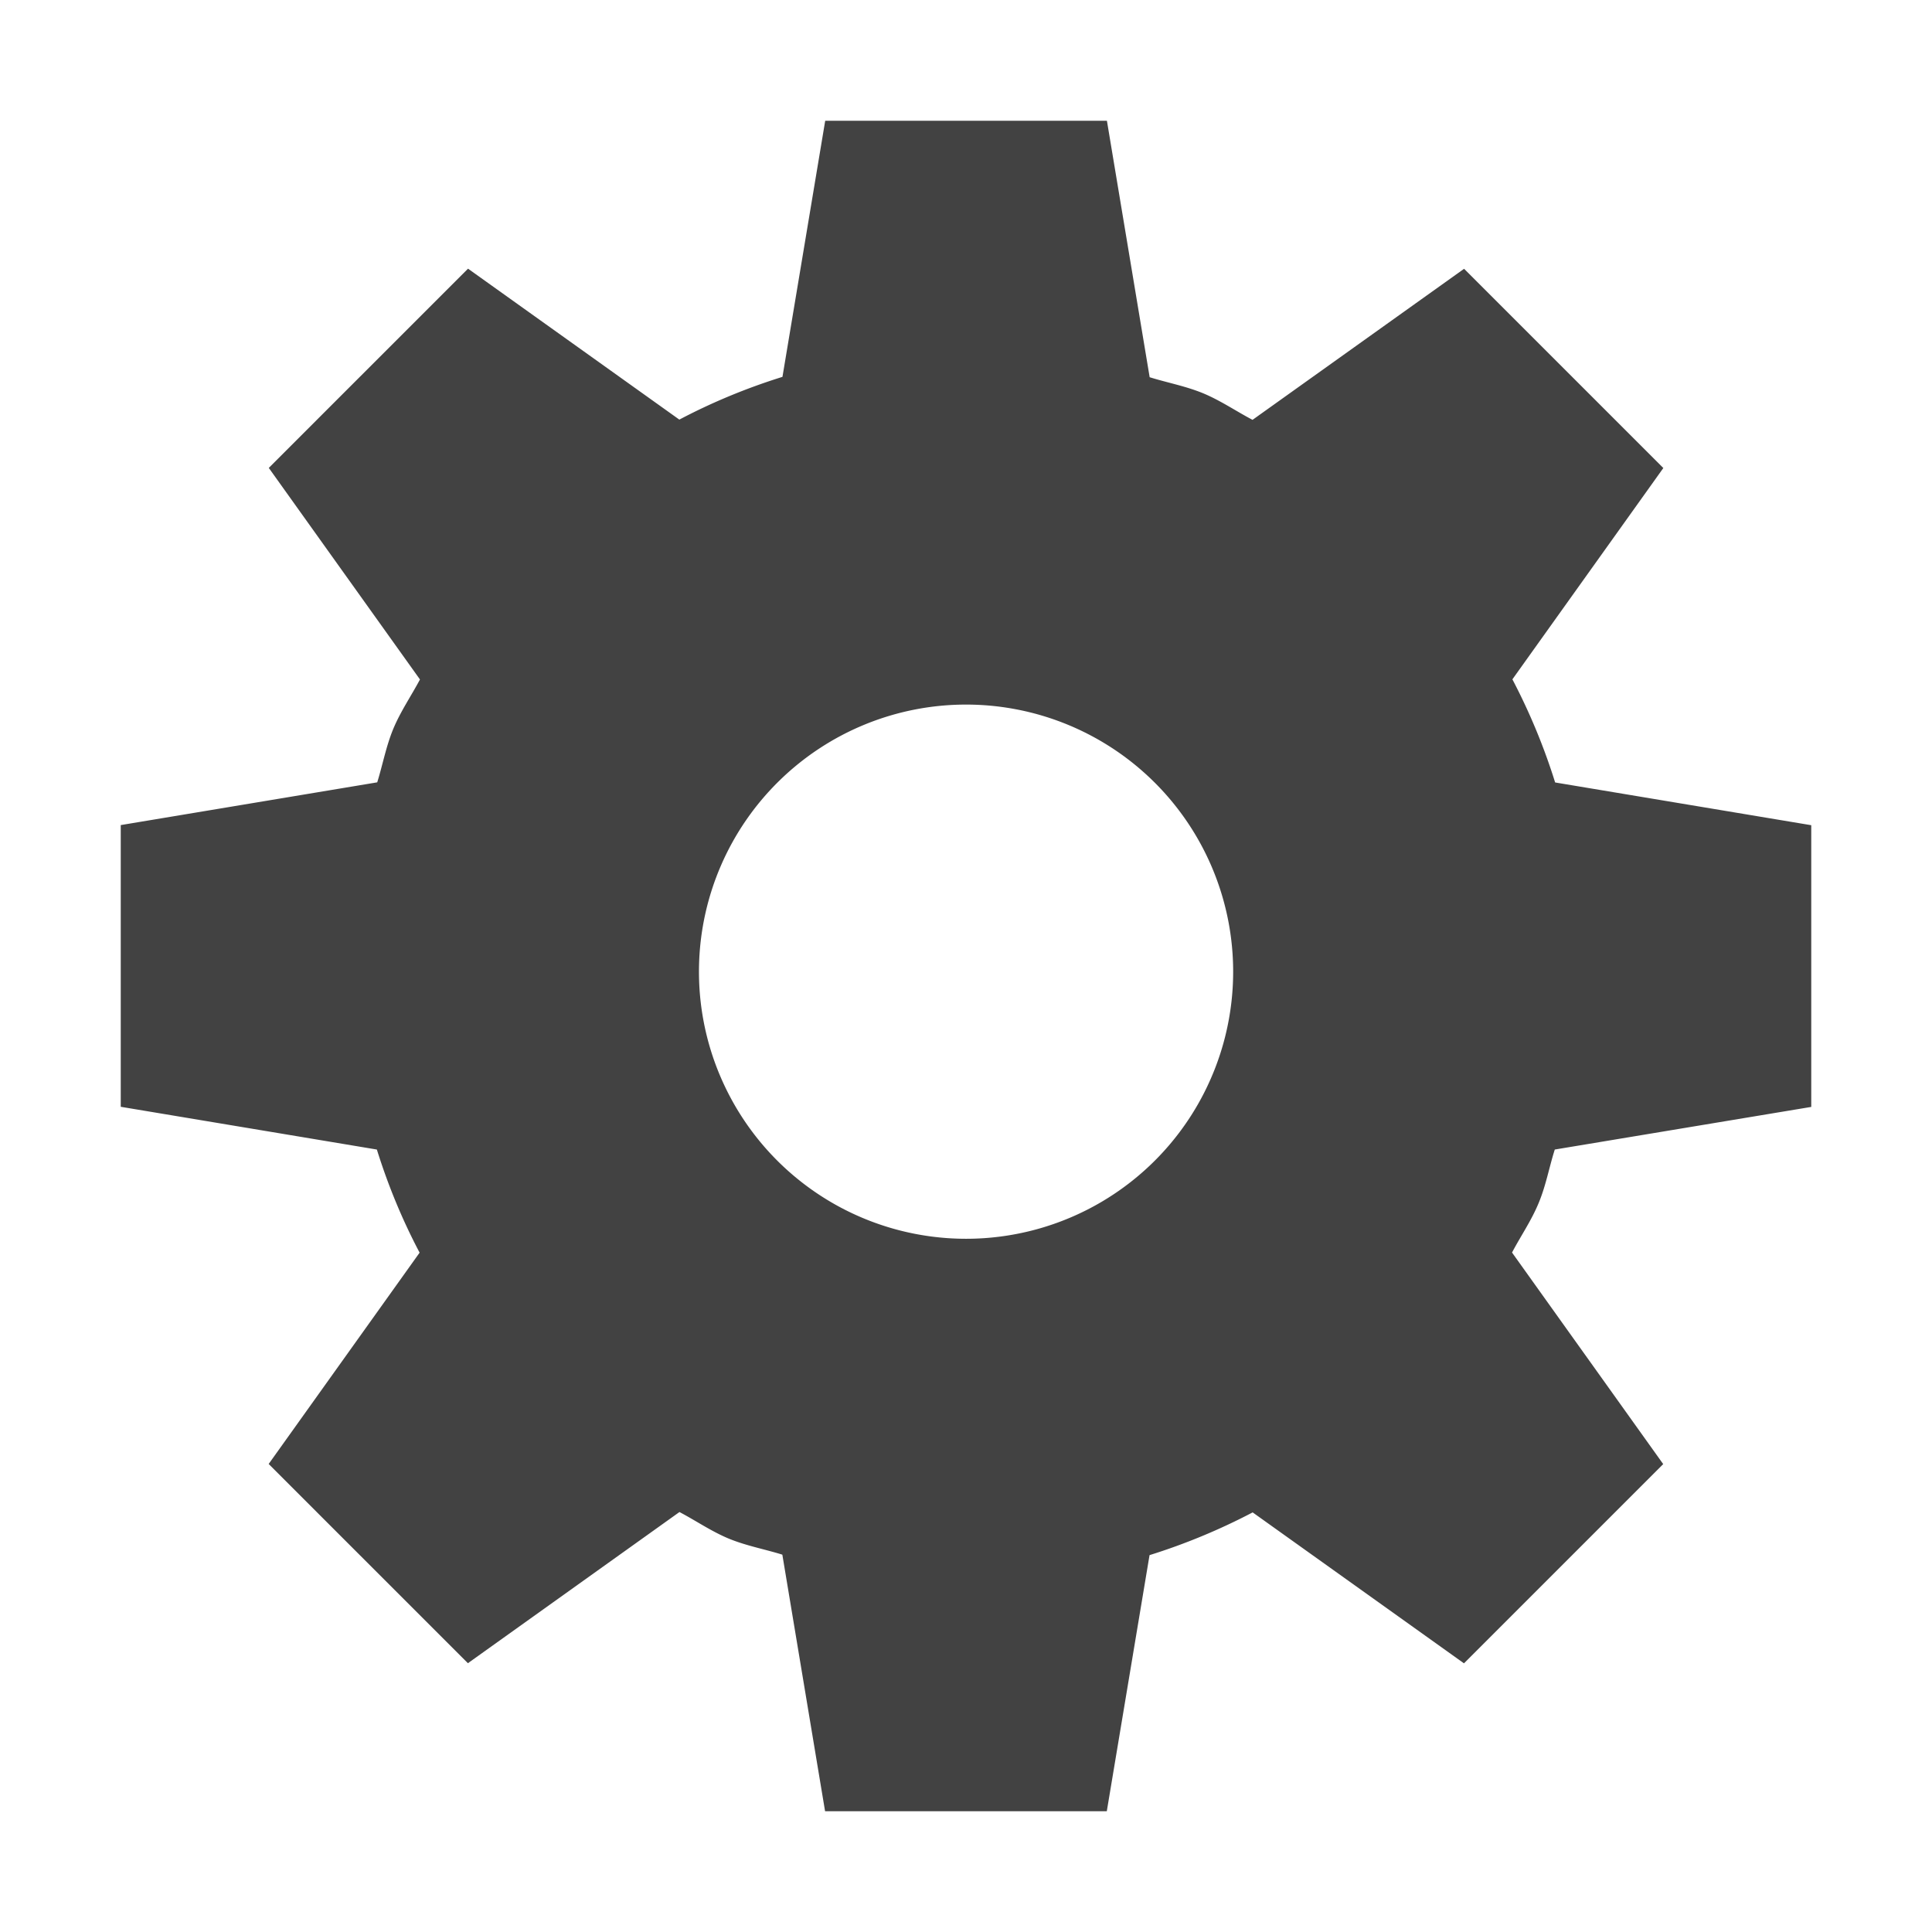 <svg xmlns="http://www.w3.org/2000/svg" viewBox="0 0 16 16"><style>.icon-canvas-transparent{opacity:0;fill:#f6f6f6}.icon-vs-out{fill:#f6f6f6}.icon-vs-bg{fill:#424242}</style><path class="icon-canvas-transparent" d="M16 16H0V0h16v16z" id="canvas"/><path class="icon-vs-out" d="M5.986 16l-.373-2.237-1.846 1.317-2.848-2.847 1.319-1.847L0 10.013V5.986l2.238-.373L.919 3.767 3.768.919l1.846 1.319L5.986 0h4.028l.372 2.238L12.233.919l2.847 2.848-1.318 1.846L16 5.986v4.028l-2.238.372 1.318 1.847-2.847 2.847-1.847-1.318L10.013 16H5.986z" style="display: none;" id="outline"/><path class="icon-vs-bg" d="M9.964 3.257c-.146-.06-.295-.087-.443-.133L9.167 1H6.834L6.48 3.121c-.295.092-.581.21-.854.354l-1.75-1.25-1.65 1.65 1.252 1.752c-.073.137-.16.263-.221.409-.06.145-.087.295-.133.443L1 6.833v2.333l2.121.354c.092.295.21.581.354.854l-1.25 1.75 1.65 1.65 1.752-1.252c.137.072.262.159.408.22.146.06.296.087.444.133L6.833 15h2.333l.354-2.121a5.14 5.14 0 0 0 .854-.354l1.75 1.25 1.65-1.65-1.252-1.752c.072-.137.159-.262.22-.409.061-.146.087-.296.134-.444L15 9.167V6.834l-2.121-.354a5.14 5.14 0 0 0-.354-.854l1.25-1.75-1.65-1.65-1.752 1.251c-.137-.072-.263-.159-.409-.22zM10.212 8a2.212 2.212 0 1 1-4.423 0 2.212 2.212 0 0 1 4.423 0z" id="iconBg"/></svg>